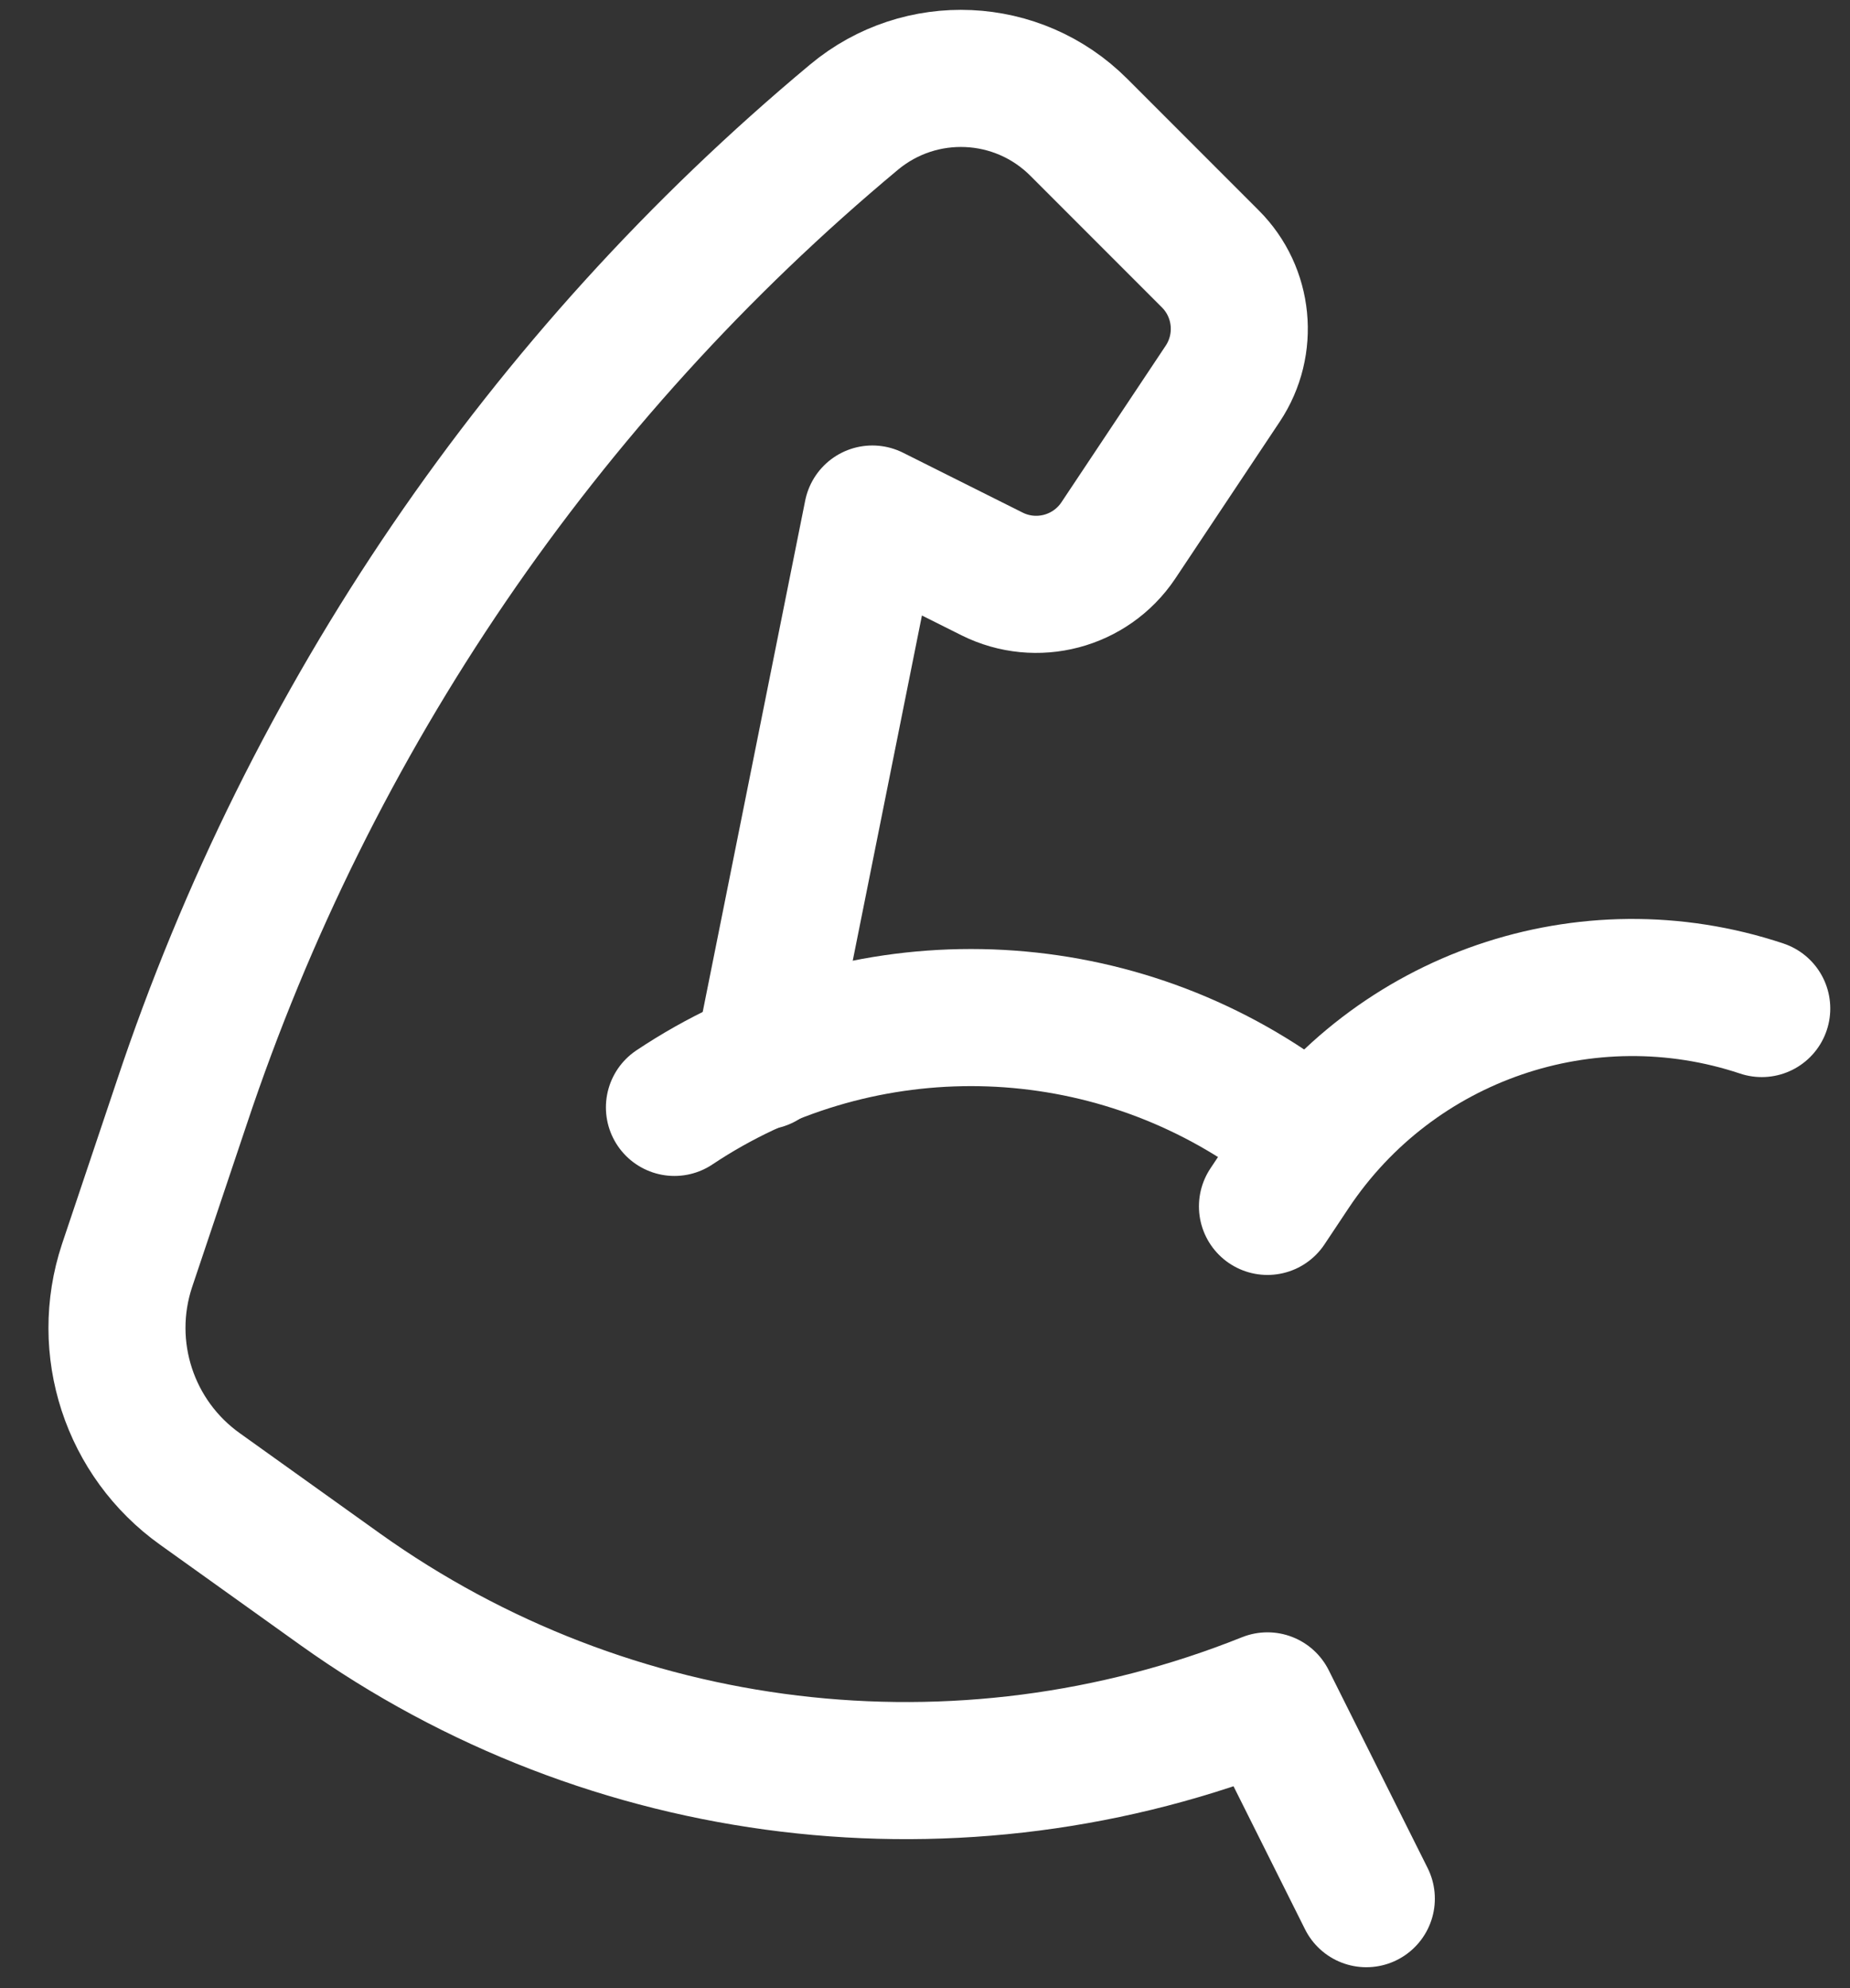 <svg width="27" height="29" viewBox="0 0 27 29" fill="none" xmlns="http://www.w3.org/2000/svg">
<rect x="0" y="0" width="27" height="29" fill="#333333" stroke="none"/>
<path d="M18.498 17.597L18.853 17.064V17.064C20.348 14.823 23.157 13.86 25.712 14.711" stroke="white" stroke-width="2" stroke-linecap="round" stroke-linejoin="round"/>
<path d="M11.132 15.477L12.732 7.498L14.479 8.372V8.372C15.127 8.695 15.915 8.488 16.32 7.886L17.845 5.597V5.597C18.226 5.025 18.151 4.263 17.665 3.777L15.745 1.857V1.857C14.855 0.966 13.433 0.902 12.465 1.708L12.465 1.708C7.922 5.493 4.525 10.47 2.654 16.079L1.854 18.461V18.461C1.455 19.664 1.888 20.986 2.921 21.721L4.962 23.18H4.962C8.902 25.994 14.003 26.609 18.498 24.81L19.941 27.695" stroke="white" stroke-width="2" stroke-linecap="round" stroke-linejoin="round"/>
<path d="M18.498 16.153V16.153C15.878 14.406 12.463 14.406 9.843 16.153" stroke="white" stroke-width="2" stroke-linecap="round" stroke-linejoin="round"/>
</svg>
